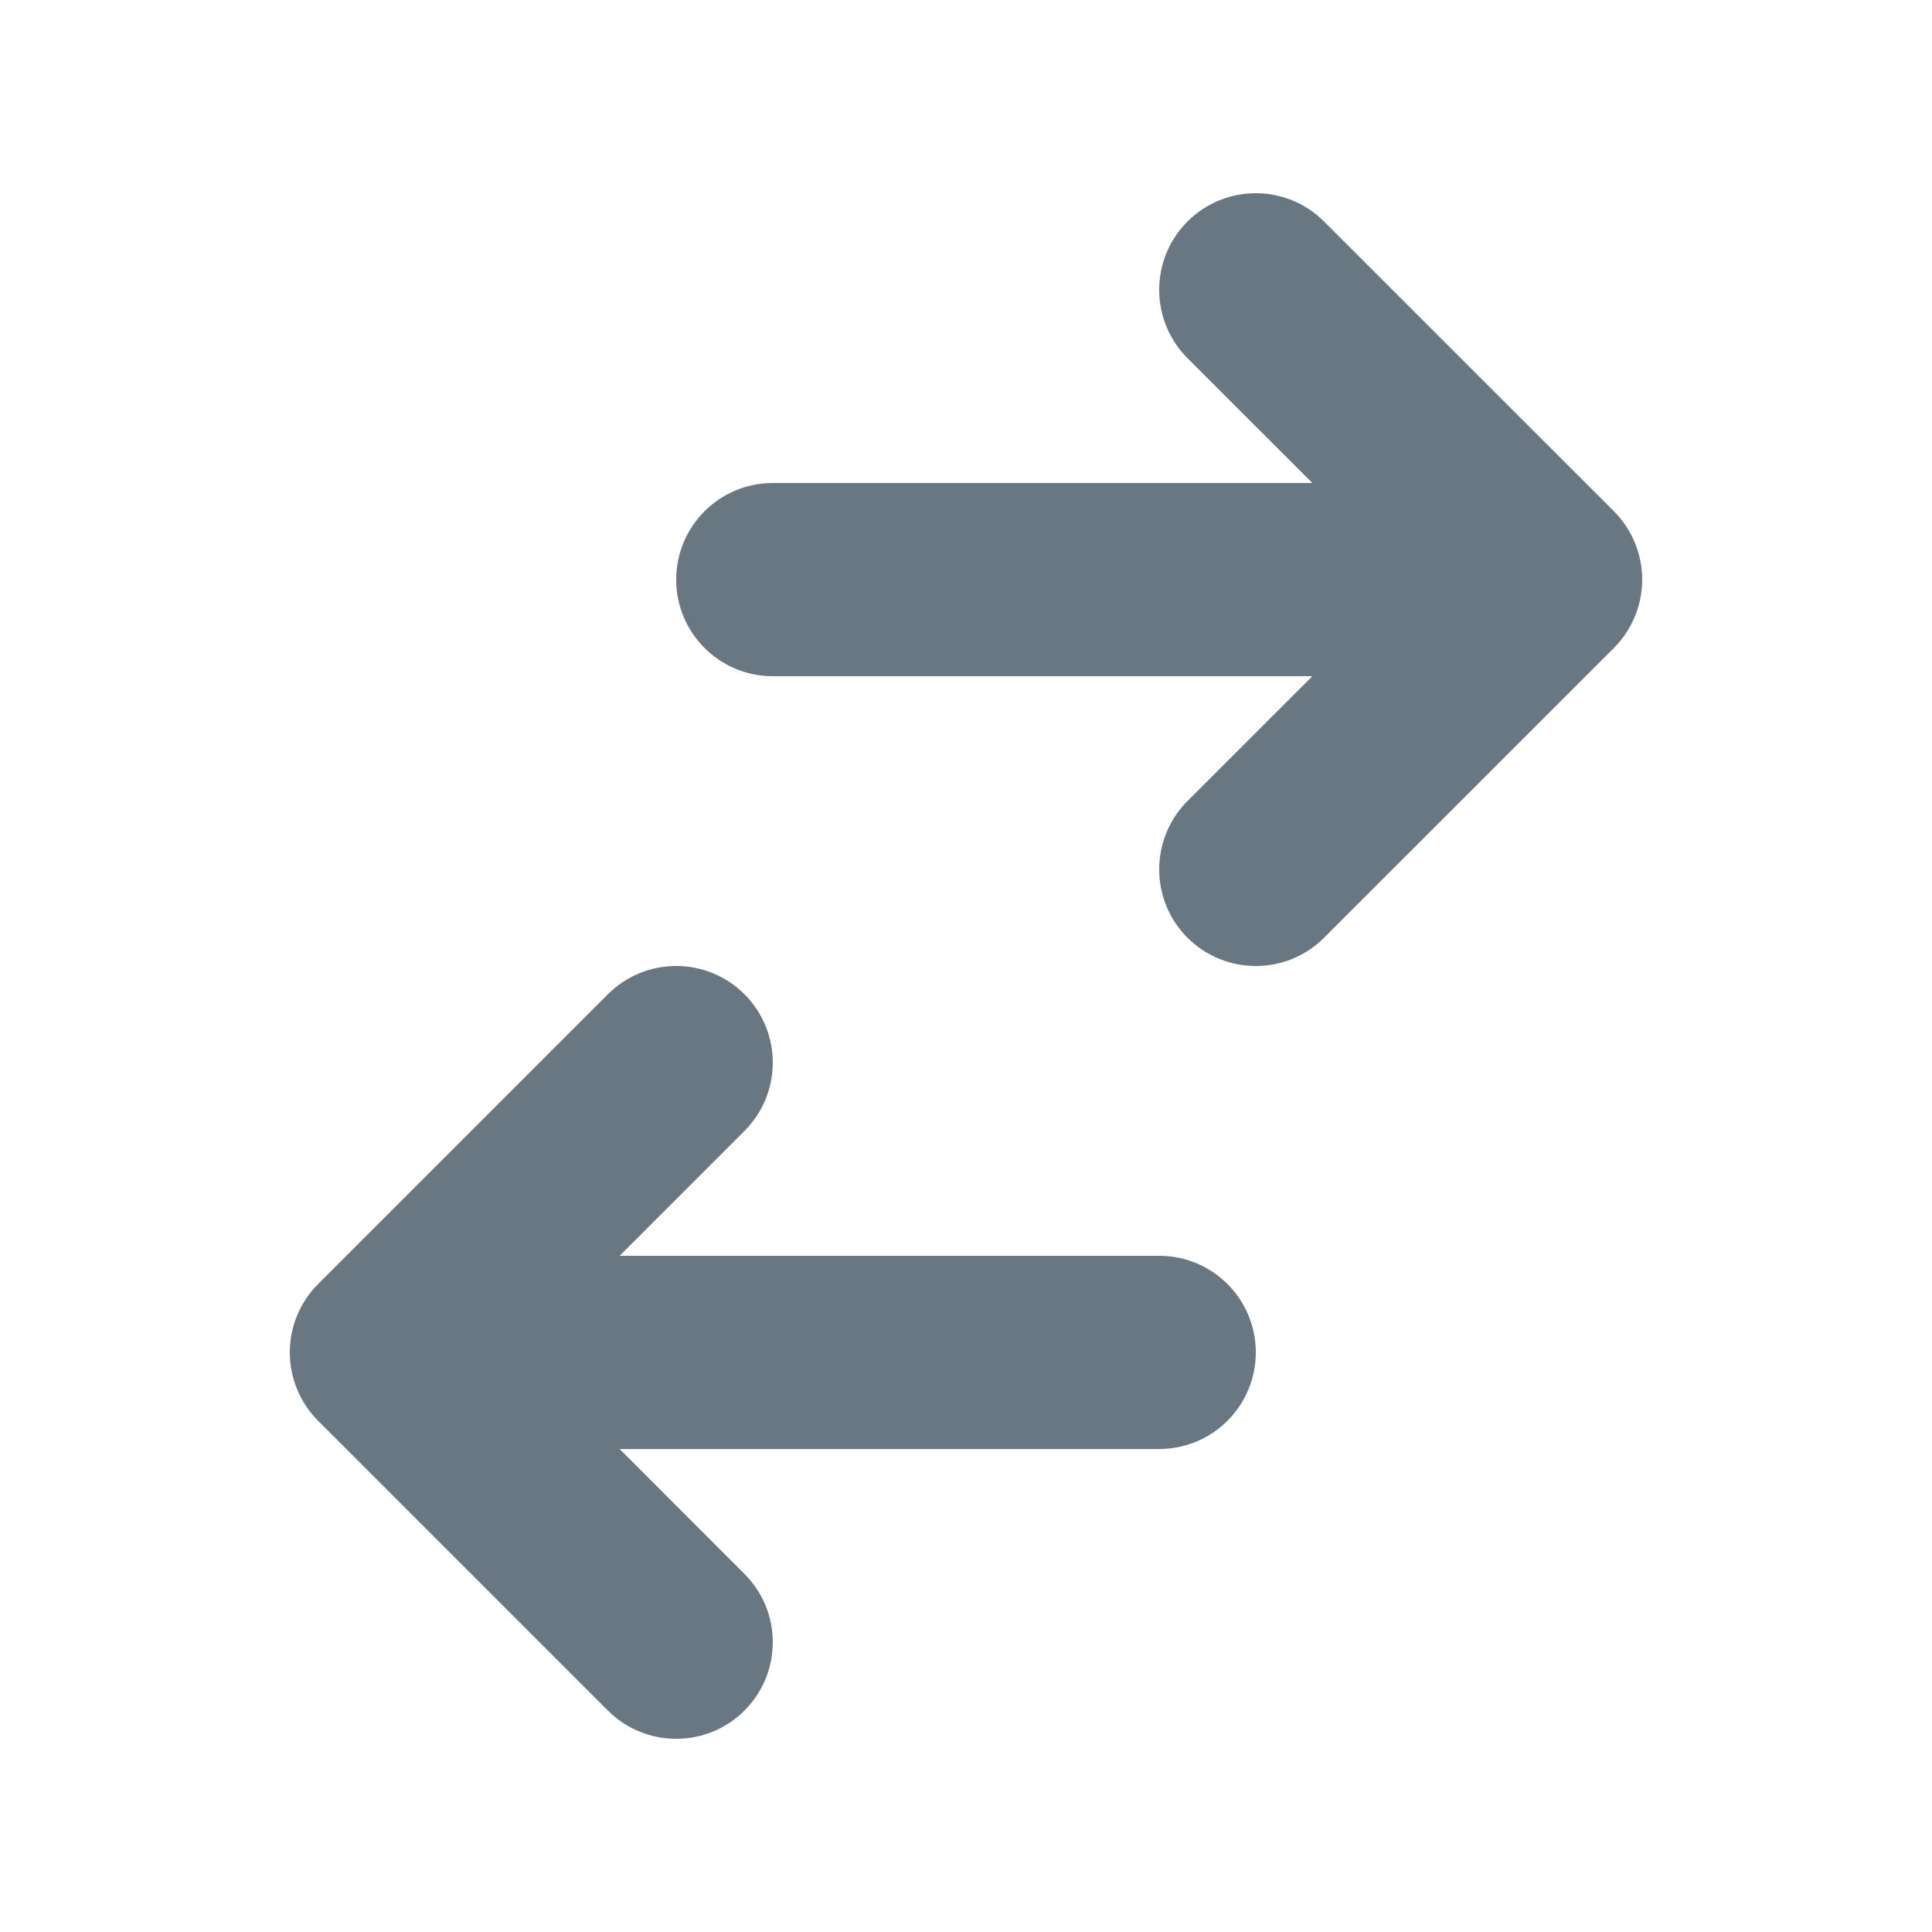 <svg width="24" height="24" viewBox="0 0 24 24" fill="none" xmlns="http://www.w3.org/2000/svg">
<path d="M9.6 6C8.937 6 8.4 6.537 8.4 7.2C8.4 7.863 8.937 8.4 9.6 8.4L16.303 8.4L14.751 9.951C14.283 10.42 14.283 11.18 14.751 11.649C15.22 12.117 15.98 12.117 16.448 11.649L20.049 8.049C20.273 7.824 20.4 7.518 20.4 7.2C20.4 6.882 20.273 6.577 20.049 6.351L16.448 2.752C15.98 2.283 15.22 2.283 14.751 2.752C14.283 3.22 14.283 3.98 14.751 4.449L16.303 6L9.6 6Z" fill="#687782"/>
<path d="M14.4 18C15.063 18 15.6 17.463 15.6 16.8C15.6 16.137 15.063 15.6 14.4 15.6L7.697 15.6L9.248 14.049C9.717 13.58 9.717 12.82 9.248 12.351C8.78 11.883 8.02 11.883 7.551 12.351L3.951 15.951C3.726 16.177 3.6 16.482 3.6 16.8C3.6 17.118 3.726 17.424 3.951 17.649L7.551 21.249C8.02 21.717 8.78 21.717 9.248 21.249C9.717 20.78 9.717 20.02 9.248 19.552L7.697 18L14.4 18Z" fill="#687782"/>
</svg>
